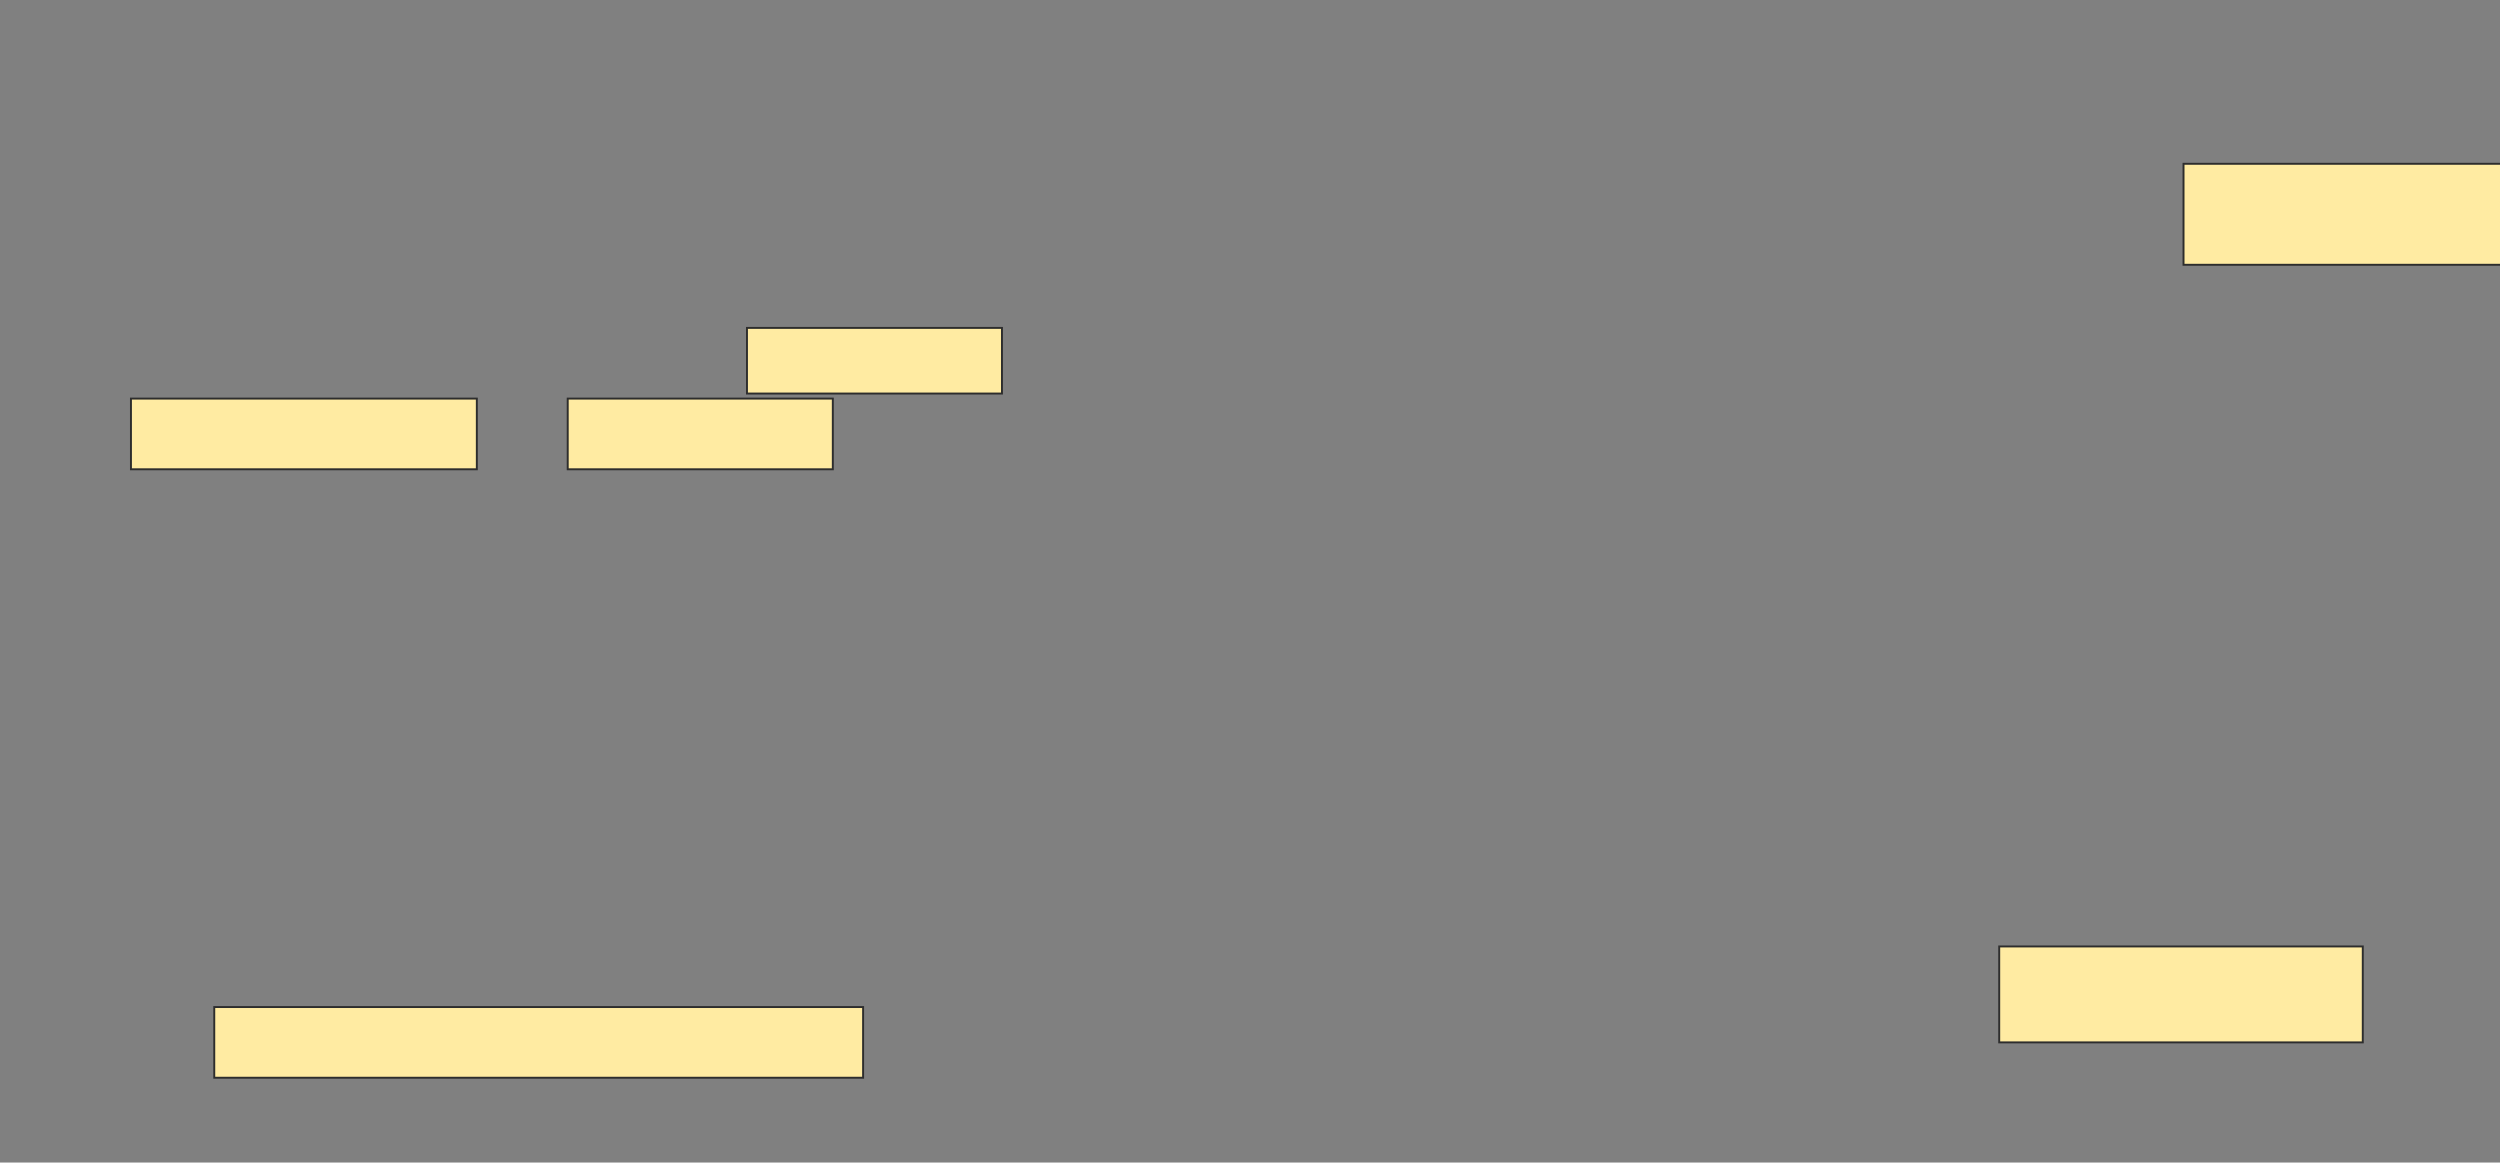 <svg xmlns="http://www.w3.org/2000/svg" width="1286" height="598">
 <rect width="100%" height="100%" fill="#808080" stroke="none"/>
 <!-- Created with Image Occlusion Enhanced -->
 <g>
  <title>Labels</title>
 </g>
 <g>
  <title>Masks</title>
  <g id="12c674b1cdf64cd08f981222904ca213-ao-1">
   <rect height="33.766" width="131.169" y="168.672" x="384.243" stroke="#2D2D2D" fill="#FFEBA2"/>
   <rect height="36.364" width="177.922" y="205.035" x="67.36" stroke="#2D2D2D" fill="#FFEBA2"/>
   <rect height="36.364" width="136.364" y="205.035" x="292.035" stroke="#2D2D2D" fill="#FFEBA2"/>
  </g>
  <rect id="12c674b1cdf64cd08f981222904ca213-ao-2" height="36.364" width="333.766" y="518.022" x="110.217" stroke="#2D2D2D" fill="#FFEBA2"/>
  <g id="12c674b1cdf64cd08f981222904ca213-ao-3">
   <rect height="49.351" width="187.013" y="486.854" x="1028.399" stroke="#2D2D2D" fill="#FFEBA2"/>
   <rect height="51.948" width="167.532" y="84.256" x="1123.204" stroke="#2D2D2D" fill="#FFEBA2"/>
  </g>
 </g>
</svg>